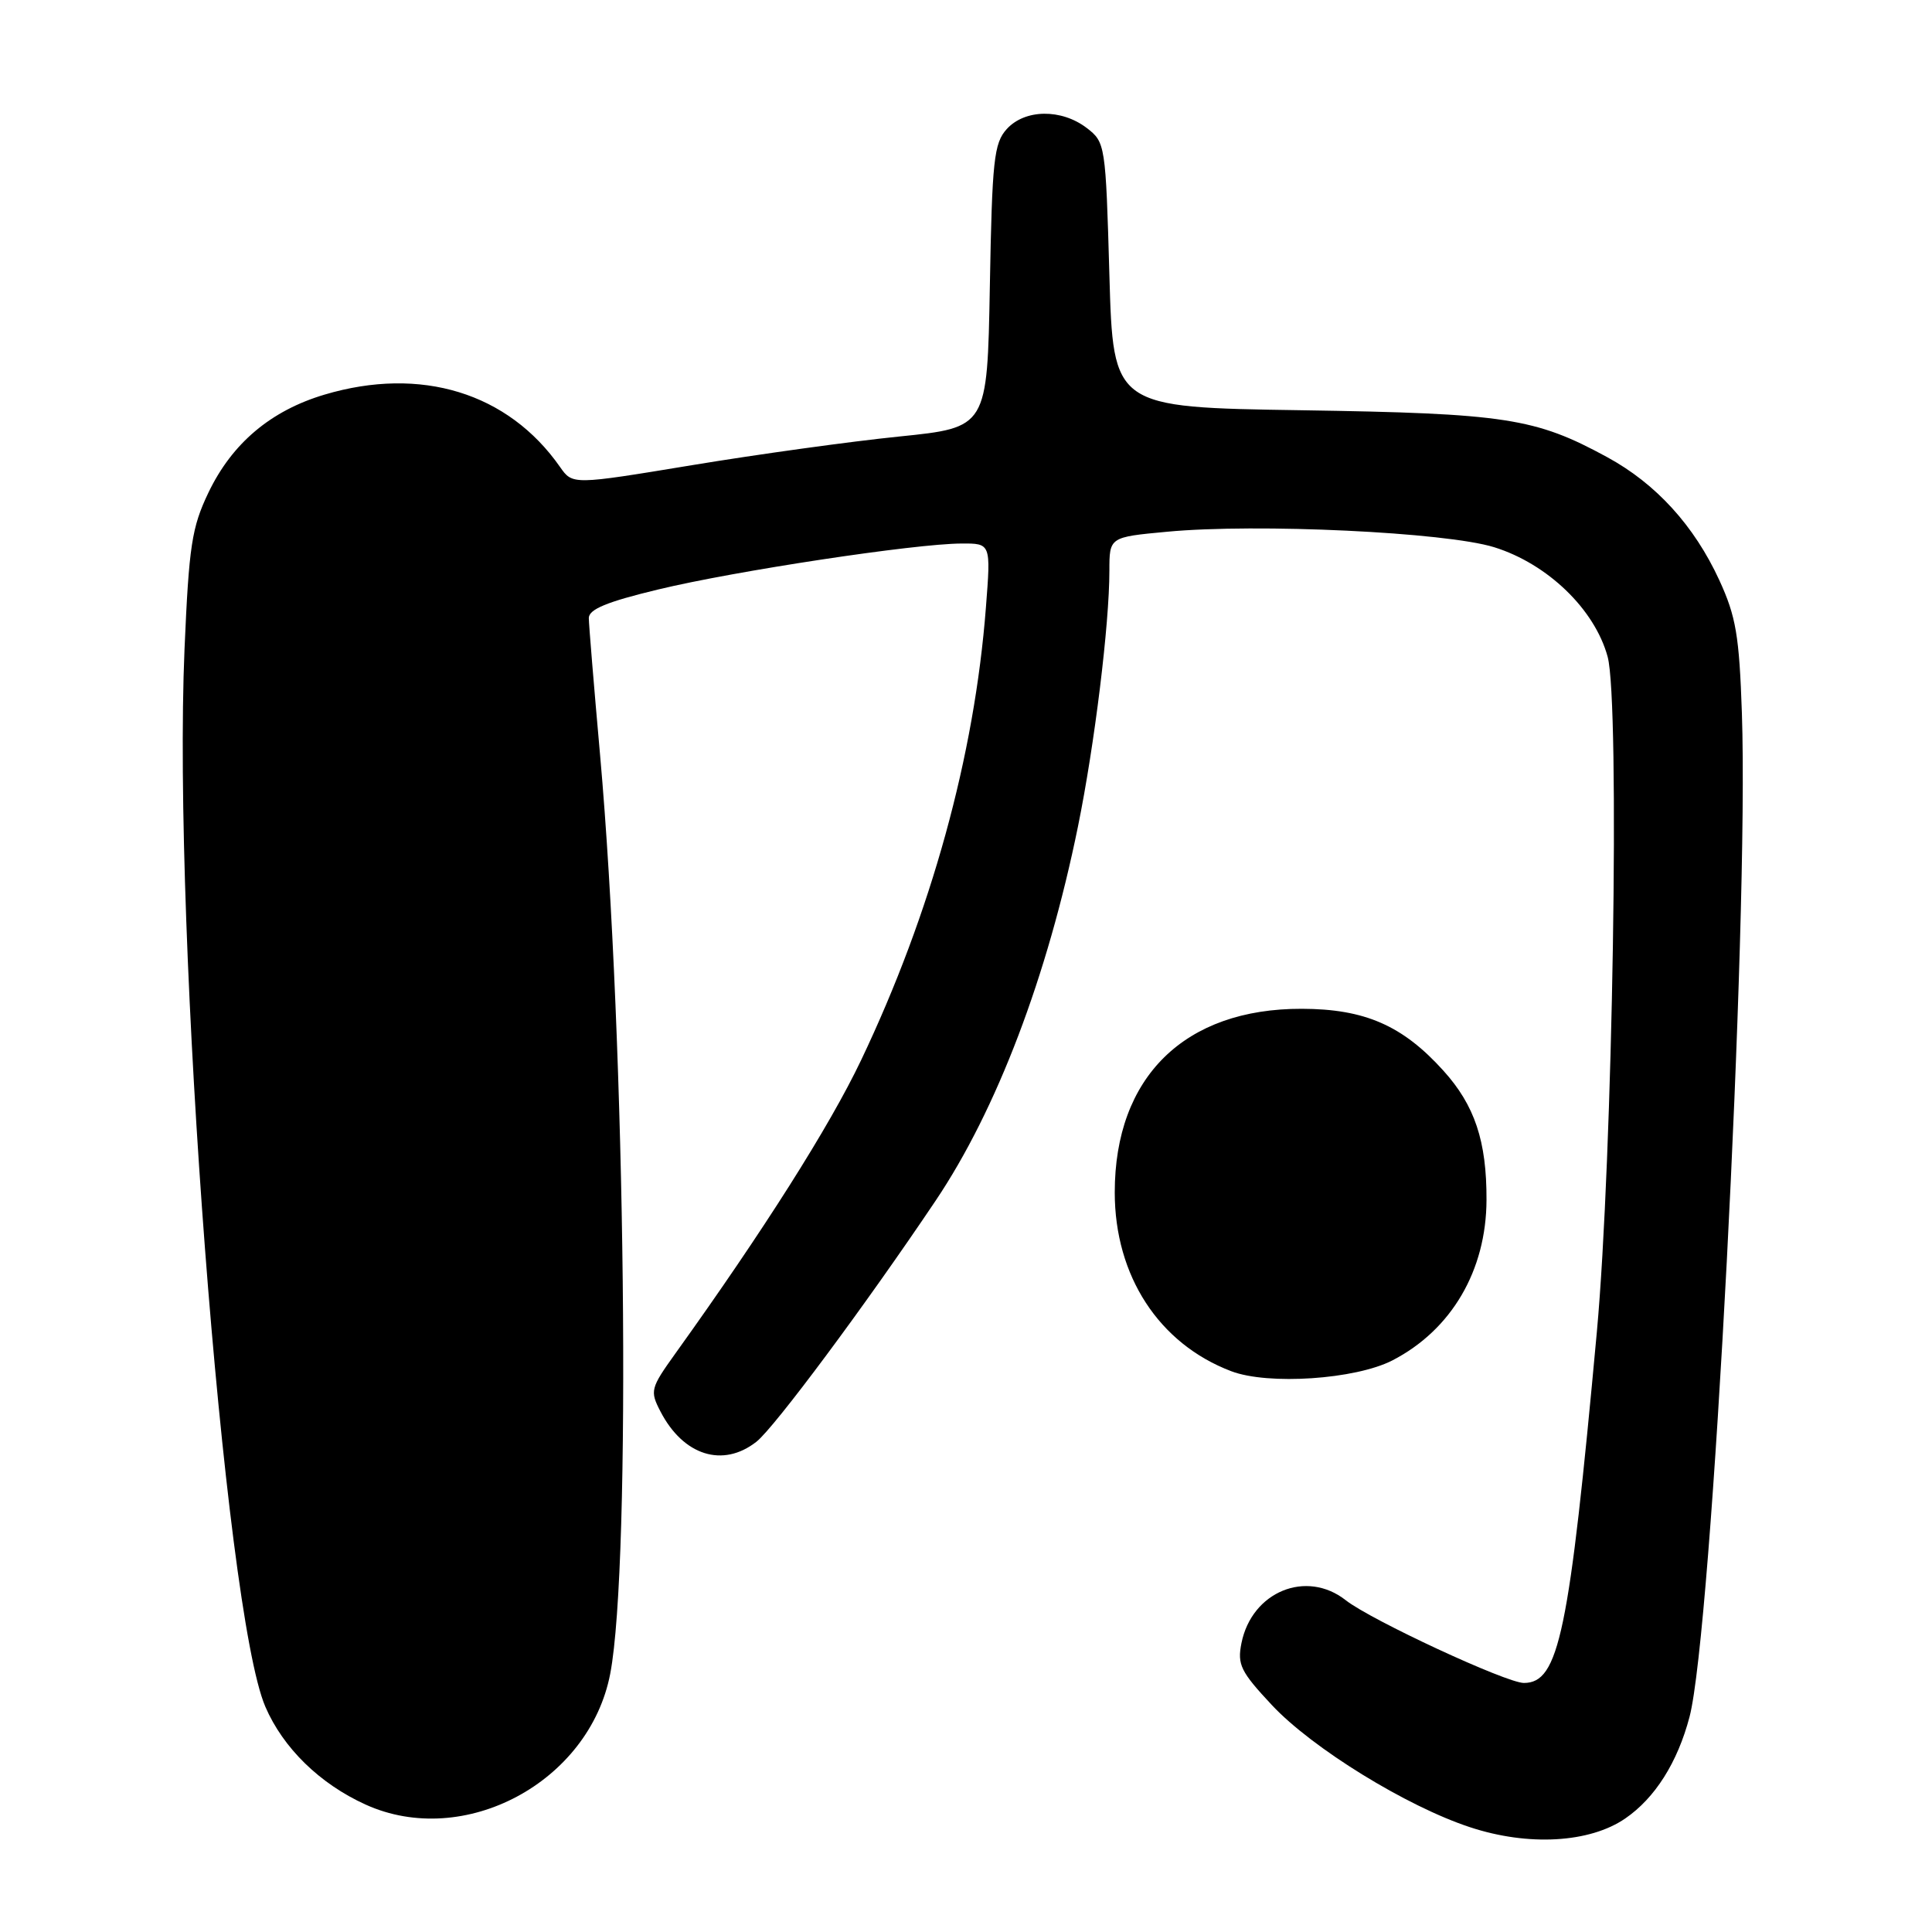 <?xml version="1.0" encoding="UTF-8" standalone="no"?>
<!DOCTYPE svg PUBLIC "-//W3C//DTD SVG 1.1//EN" "http://www.w3.org/Graphics/SVG/1.1/DTD/svg11.dtd" >
<svg xmlns="http://www.w3.org/2000/svg" xmlns:xlink="http://www.w3.org/1999/xlink" version="1.1" viewBox="0 0 256 256">
 <g >
 <path fill="currentColor"
d=" M 215.35 240.96 C 219.29 238.26 222.28 233.54 223.87 227.50 C 226.84 216.23 231.75 122.26 230.81 94.50 C 230.46 84.23 230.03 81.69 227.82 76.88 C 224.49 69.65 219.43 64.09 212.95 60.57 C 203.42 55.38 199.50 54.78 172.50 54.36 C 147.50 53.98 147.50 53.98 147.00 36.43 C 146.51 19.16 146.46 18.85 144.00 16.96 C 140.64 14.39 135.81 14.45 133.40 17.10 C 131.70 18.98 131.46 21.21 131.16 37.93 C 130.82 56.65 130.82 56.65 119.16 57.84 C 112.75 58.49 100.38 60.20 91.68 61.64 C 75.87 64.25 75.87 64.25 74.21 61.88 C 67.34 52.04 55.77 48.49 43.00 52.29 C 35.88 54.41 30.75 58.74 27.62 65.27 C 25.41 69.89 25.04 72.31 24.45 86.00 C 22.85 123.65 29.71 213.48 35.16 226.15 C 37.51 231.61 42.37 236.36 48.43 239.11 C 61.48 245.04 78.10 236.15 80.86 221.77 C 83.67 207.09 82.91 138.18 79.51 100.00 C 78.70 90.92 78.03 82.79 78.02 81.91 C 78.01 80.74 80.38 79.75 87.25 78.10 C 97.41 75.65 121.24 72.04 127.40 72.02 C 131.30 72.00 131.30 72.00 130.64 80.47 C 129.13 100.17 123.39 120.98 114.09 140.50 C 109.93 149.23 101.18 163.05 89.50 179.33 C 86.19 183.95 86.10 184.30 87.51 187.02 C 90.54 192.88 95.79 194.53 100.24 191.03 C 102.62 189.15 114.69 172.92 123.96 159.12 C 132.07 147.06 138.79 129.39 142.84 109.50 C 145.04 98.68 147.00 82.75 147.00 75.62 C 147.00 71.17 147.00 71.17 154.63 70.46 C 166.59 69.33 191.59 70.52 197.99 72.51 C 205.06 74.71 211.31 80.74 213.02 87.02 C 214.67 93.08 213.70 153.51 211.59 176.50 C 207.92 216.49 206.56 223.00 201.92 223.00 C 199.60 223.00 181.66 214.67 178.32 212.04 C 173.10 207.93 165.87 210.90 164.50 217.72 C 163.93 220.57 164.39 221.50 168.53 225.93 C 173.87 231.64 186.39 239.36 194.80 242.12 C 202.50 244.66 210.63 244.20 215.35 240.96 Z  M 184.50 180.26 C 192.33 176.22 196.94 168.35 196.97 159.00 C 197.00 151.21 195.41 146.46 191.25 141.86 C 185.85 135.88 180.84 133.69 172.50 133.67 C 156.96 133.63 147.71 142.71 147.71 158.00 C 147.71 169.06 153.56 178.05 163.14 181.69 C 168.04 183.56 179.60 182.78 184.50 180.26 Z "/>
</g>
</svg>